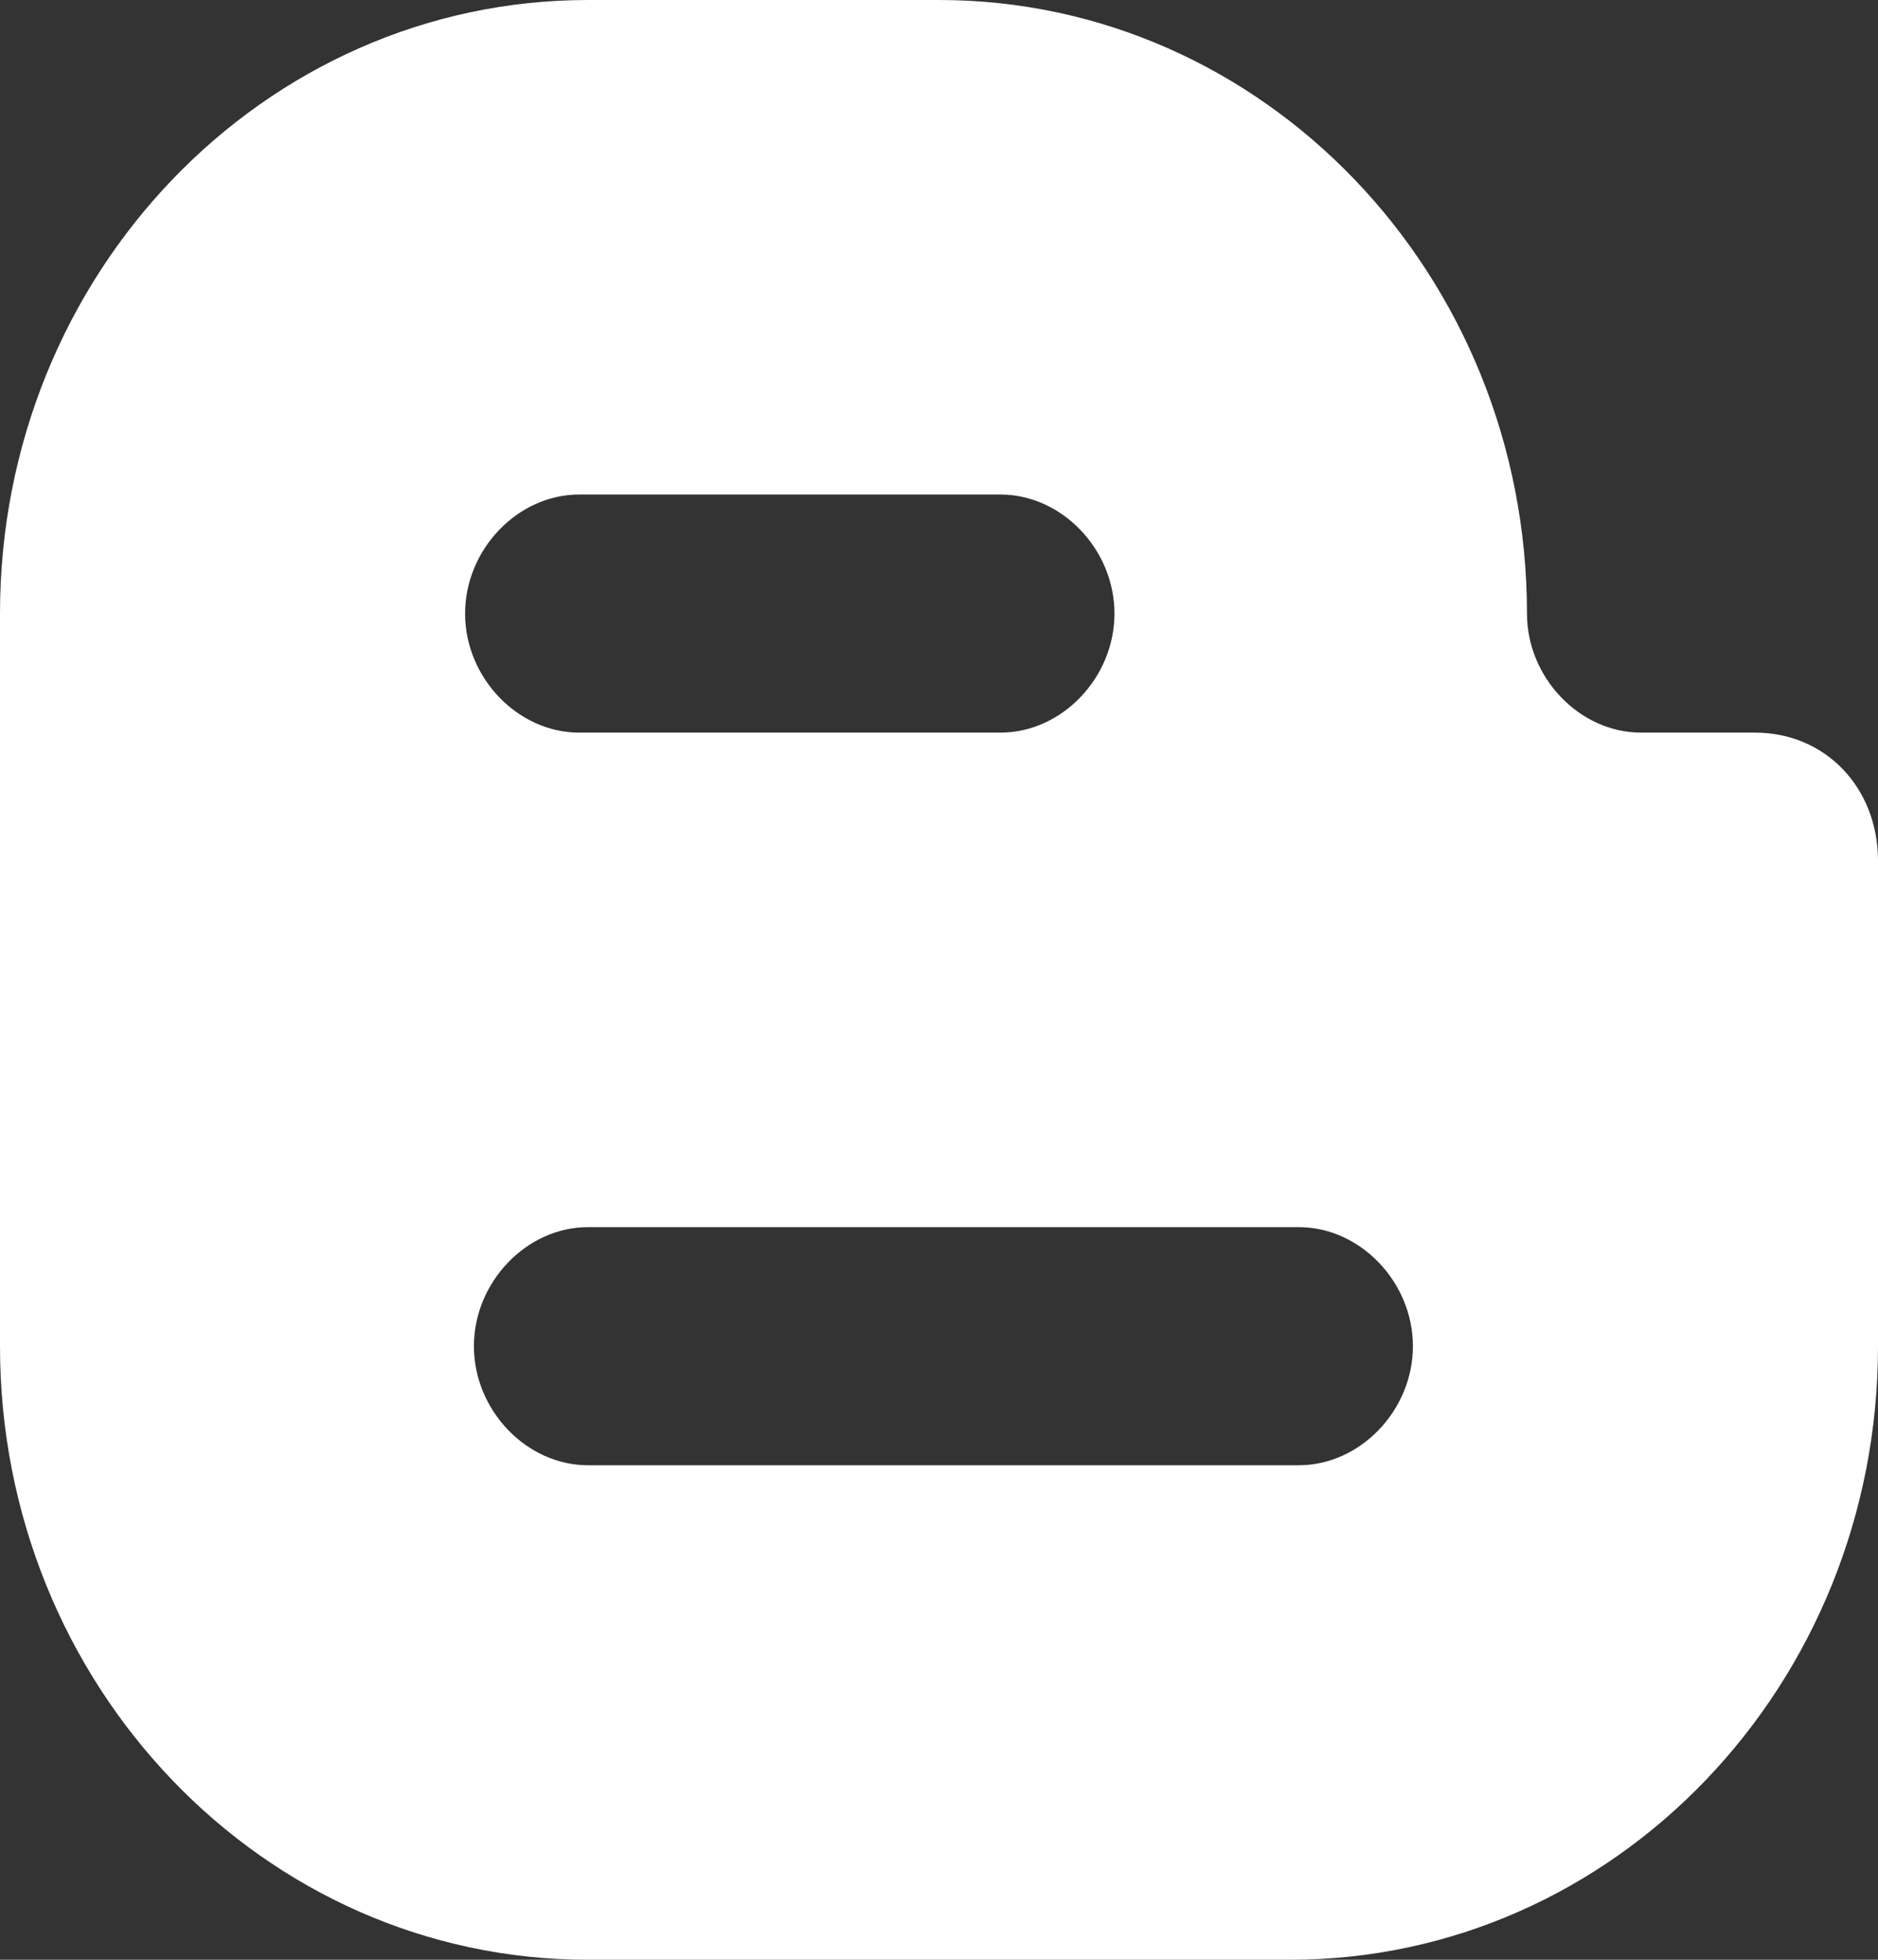 <svg width="23" height="24" viewBox="0 0 23 24" fill="none" xmlns="http://www.w3.org/2000/svg">
<rect x="0" y="0" width="23" height="24" fill="#333333" stroke="none"/>
<path d="M21.495 8.972H20.098C19.346 8.972 18.701 8.299 18.701 7.514C18.701 3.364 15.477 0 11.5 0H7.201C3.224 0 0 3.364 0 7.514V16.486C0 20.636 3.224 24 7.201 24H15.799C19.776 24 23 20.636 23 16.486V10.542C23 9.645 22.355 8.972 21.495 8.972ZM7.093 6.056H12.252C13.005 6.056 13.649 6.729 13.649 7.514C13.649 8.299 13.005 8.972 12.252 8.972H7.093C6.341 8.972 5.696 8.299 5.696 7.514C5.696 6.729 6.341 6.056 7.093 6.056ZM15.906 17.944H7.201C6.449 17.944 5.804 17.271 5.804 16.486C5.804 15.701 6.449 15.028 7.201 15.028H15.906C16.659 15.028 17.304 15.701 17.304 16.486C17.304 17.271 16.659 17.944 15.906 17.944Z" fill="white"/>
</svg>
